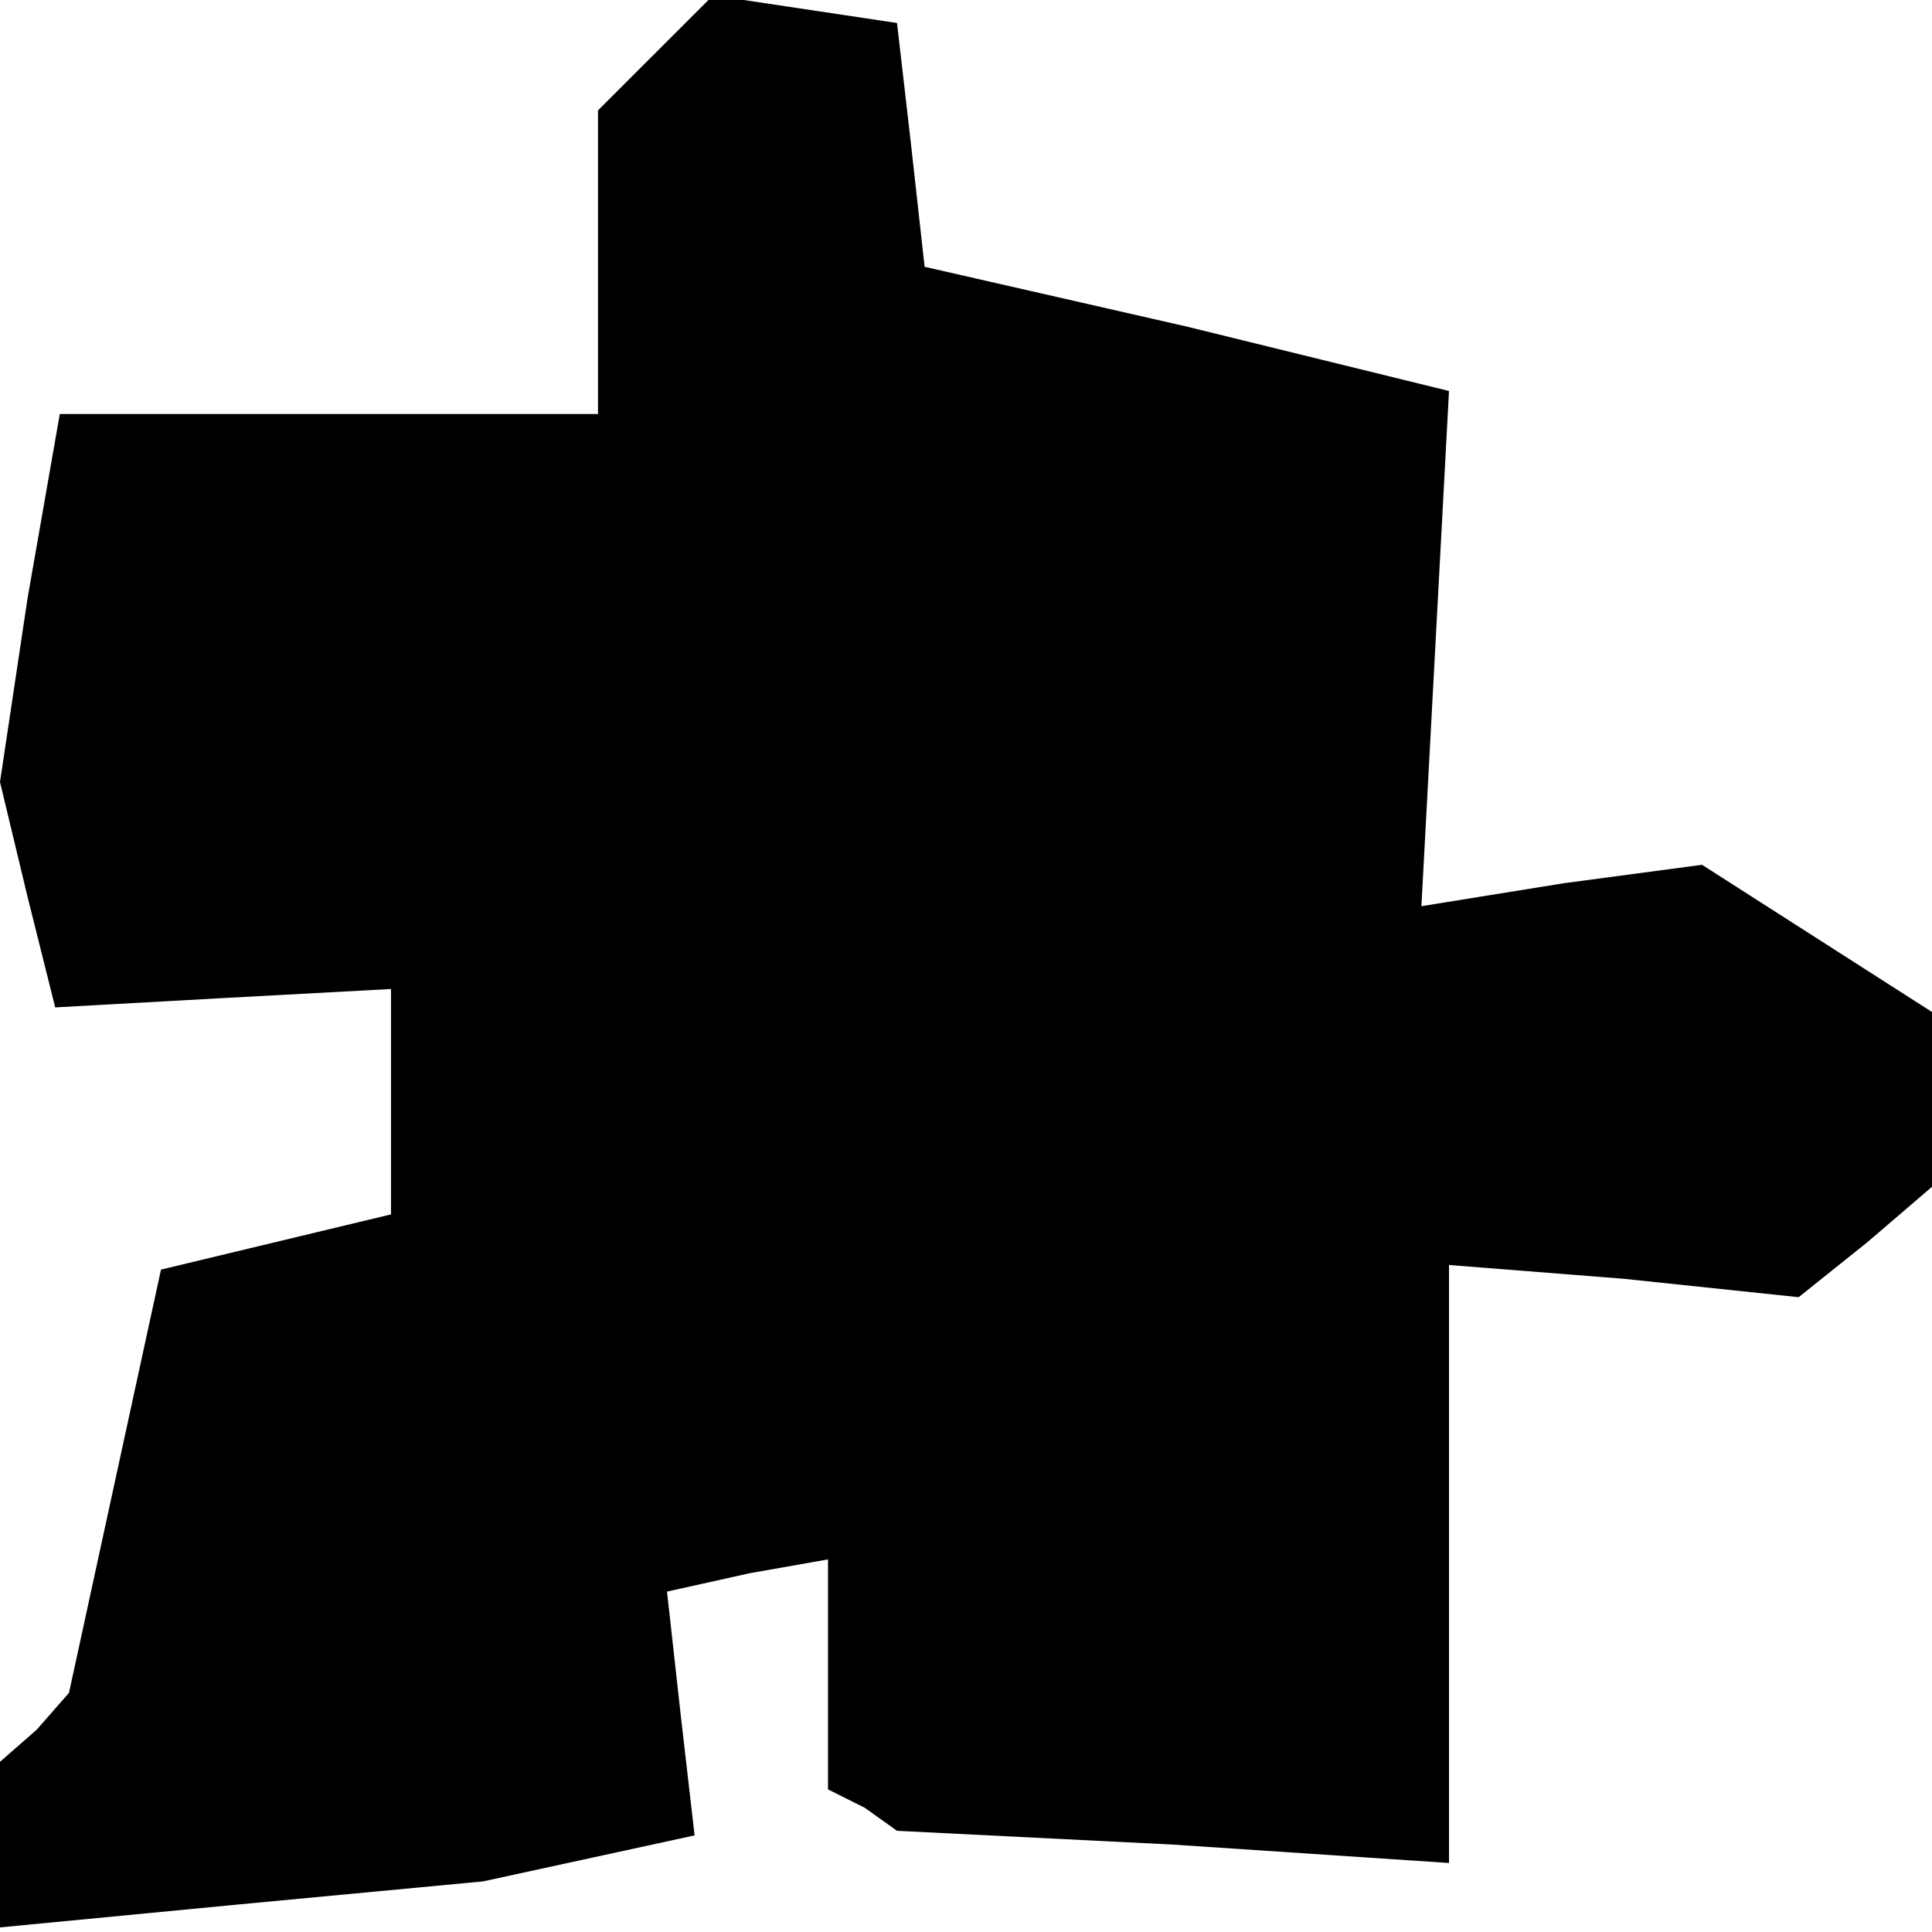<?xml version="1.0" standalone="no"?>
<!DOCTYPE svg PUBLIC "-//W3C//DTD SVG 20010904//EN"
 "http://www.w3.org/TR/2001/REC-SVG-20010904/DTD/svg10.dtd">
<svg version="1.0" xmlns="http://www.w3.org/2000/svg"
 width="42pt" height="42pt" viewBox="0 0 42 42"
 preserveAspectRatio="xMidYMid meet">
<g transform="translate(0,42) scale(0.1,-0.1)"
fill="#000000" stroke="none">
<path d="M142 408 l-12 -12 0 -33 0 -33 -59 0 -58 0 -7 -40 -6 -40 6 -25 6
-24 36 2 37 2 0 -25 0 -24 -25 -6 -25 -6 -10 -46 -10 -46 -7 -8 -8 -7 0 -18 0
-18 52 5 53 5 23 5 23 5 -3 26 -3 27 18 4 17 3 0 -25 0 -25 8 -4 7 -5 60 -3
60 -4 0 65 0 65 38 -3 38 -4 15 12 14 12 0 19 0 19 -25 16 -25 16 -30 -4 -31
-5 3 56 3 56 -57 14 -57 13 -3 27 -3 26 -20 3 -20 3 -13 -13z"/>
</g>
</svg>
